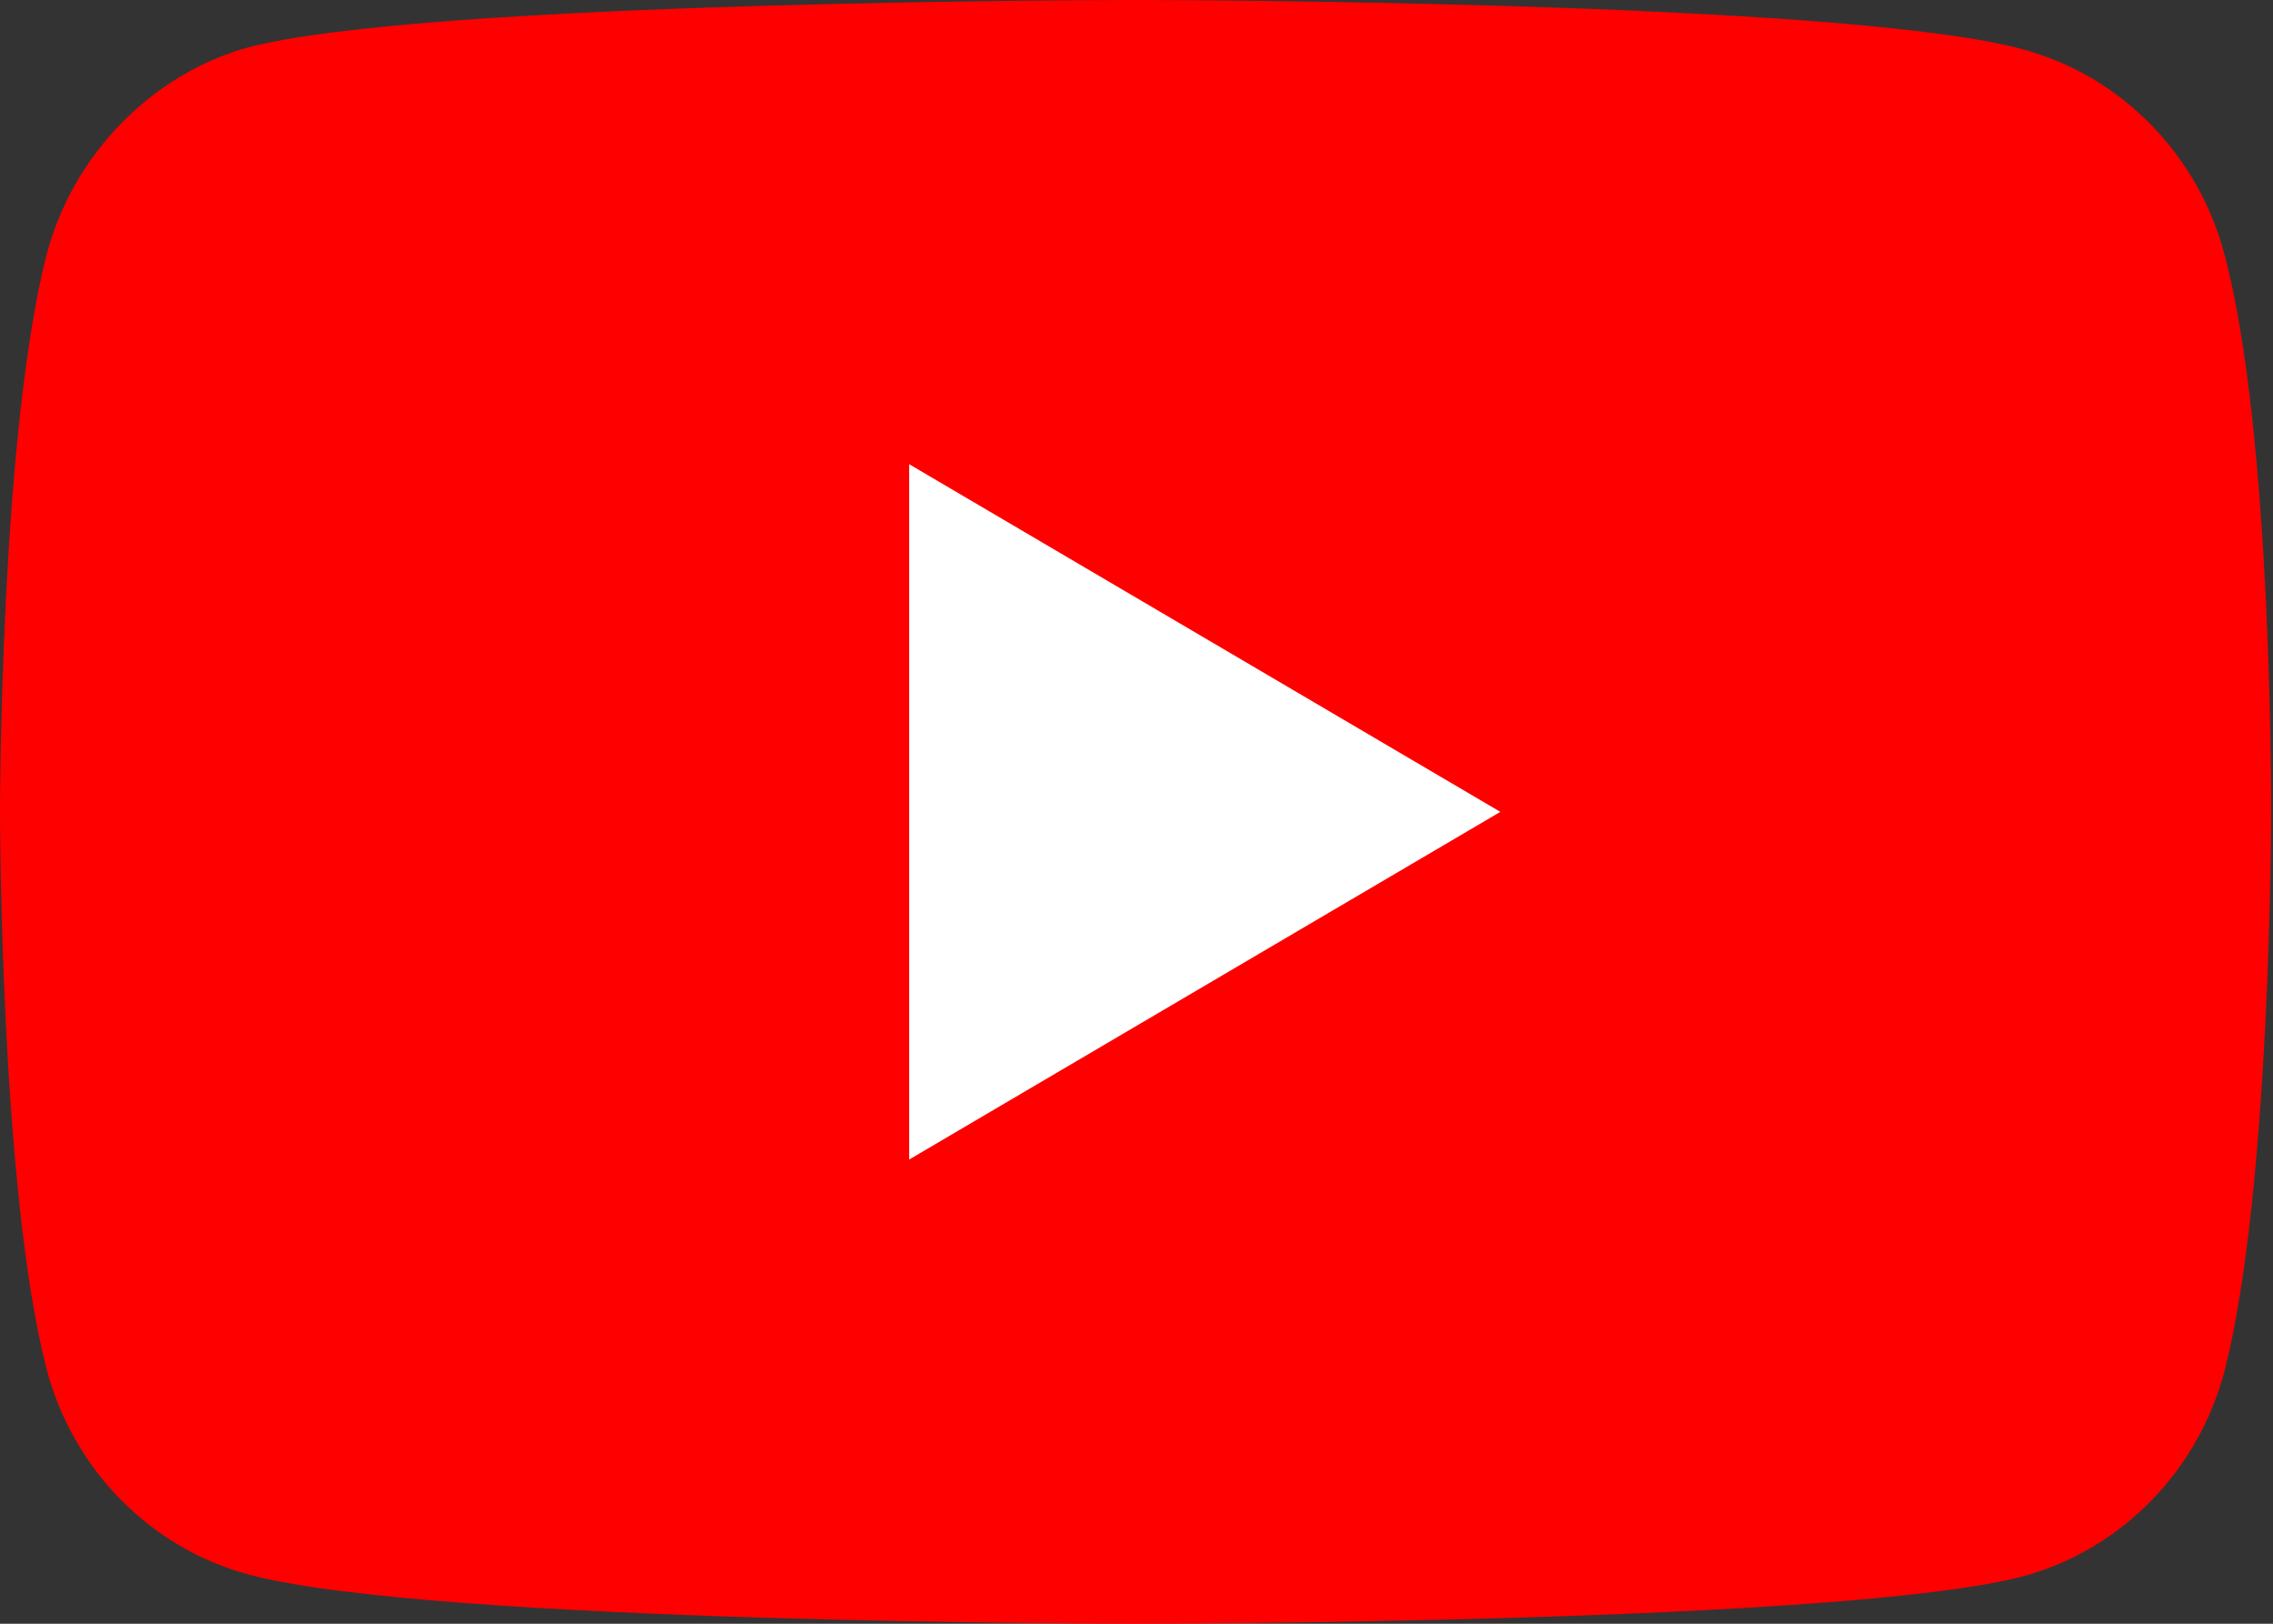 <svg width="28" height="20" viewBox="0 0 28 20" fill="none" xmlns="http://www.w3.org/2000/svg">
<rect x="0" y="0" width="28" height="20" fill="#333333" stroke="none"/>
<path d="M27.401 3.129C27.078 1.906 26.133 0.941 24.935 0.612C22.746 0 13.989 0 13.989 0C13.989 0 5.231 0 3.042 0.588C1.867 0.918 0.899 1.906 0.576 3.129C0 5.365 0 10 0 10C0 10 0 14.659 0.576 16.871C0.899 18.094 1.844 19.059 3.042 19.388C5.254 20 13.989 20 13.989 20C13.989 20 22.746 20 24.935 19.412C26.133 19.082 27.078 18.118 27.401 16.894C27.977 14.659 27.977 10.024 27.977 10.024C27.977 10.024 28 5.365 27.401 3.129Z" fill="#FF0000"/>
<path d="M11.2 14.282L18.482 10L11.2 5.718V14.282Z" fill="white"/>
</svg>
